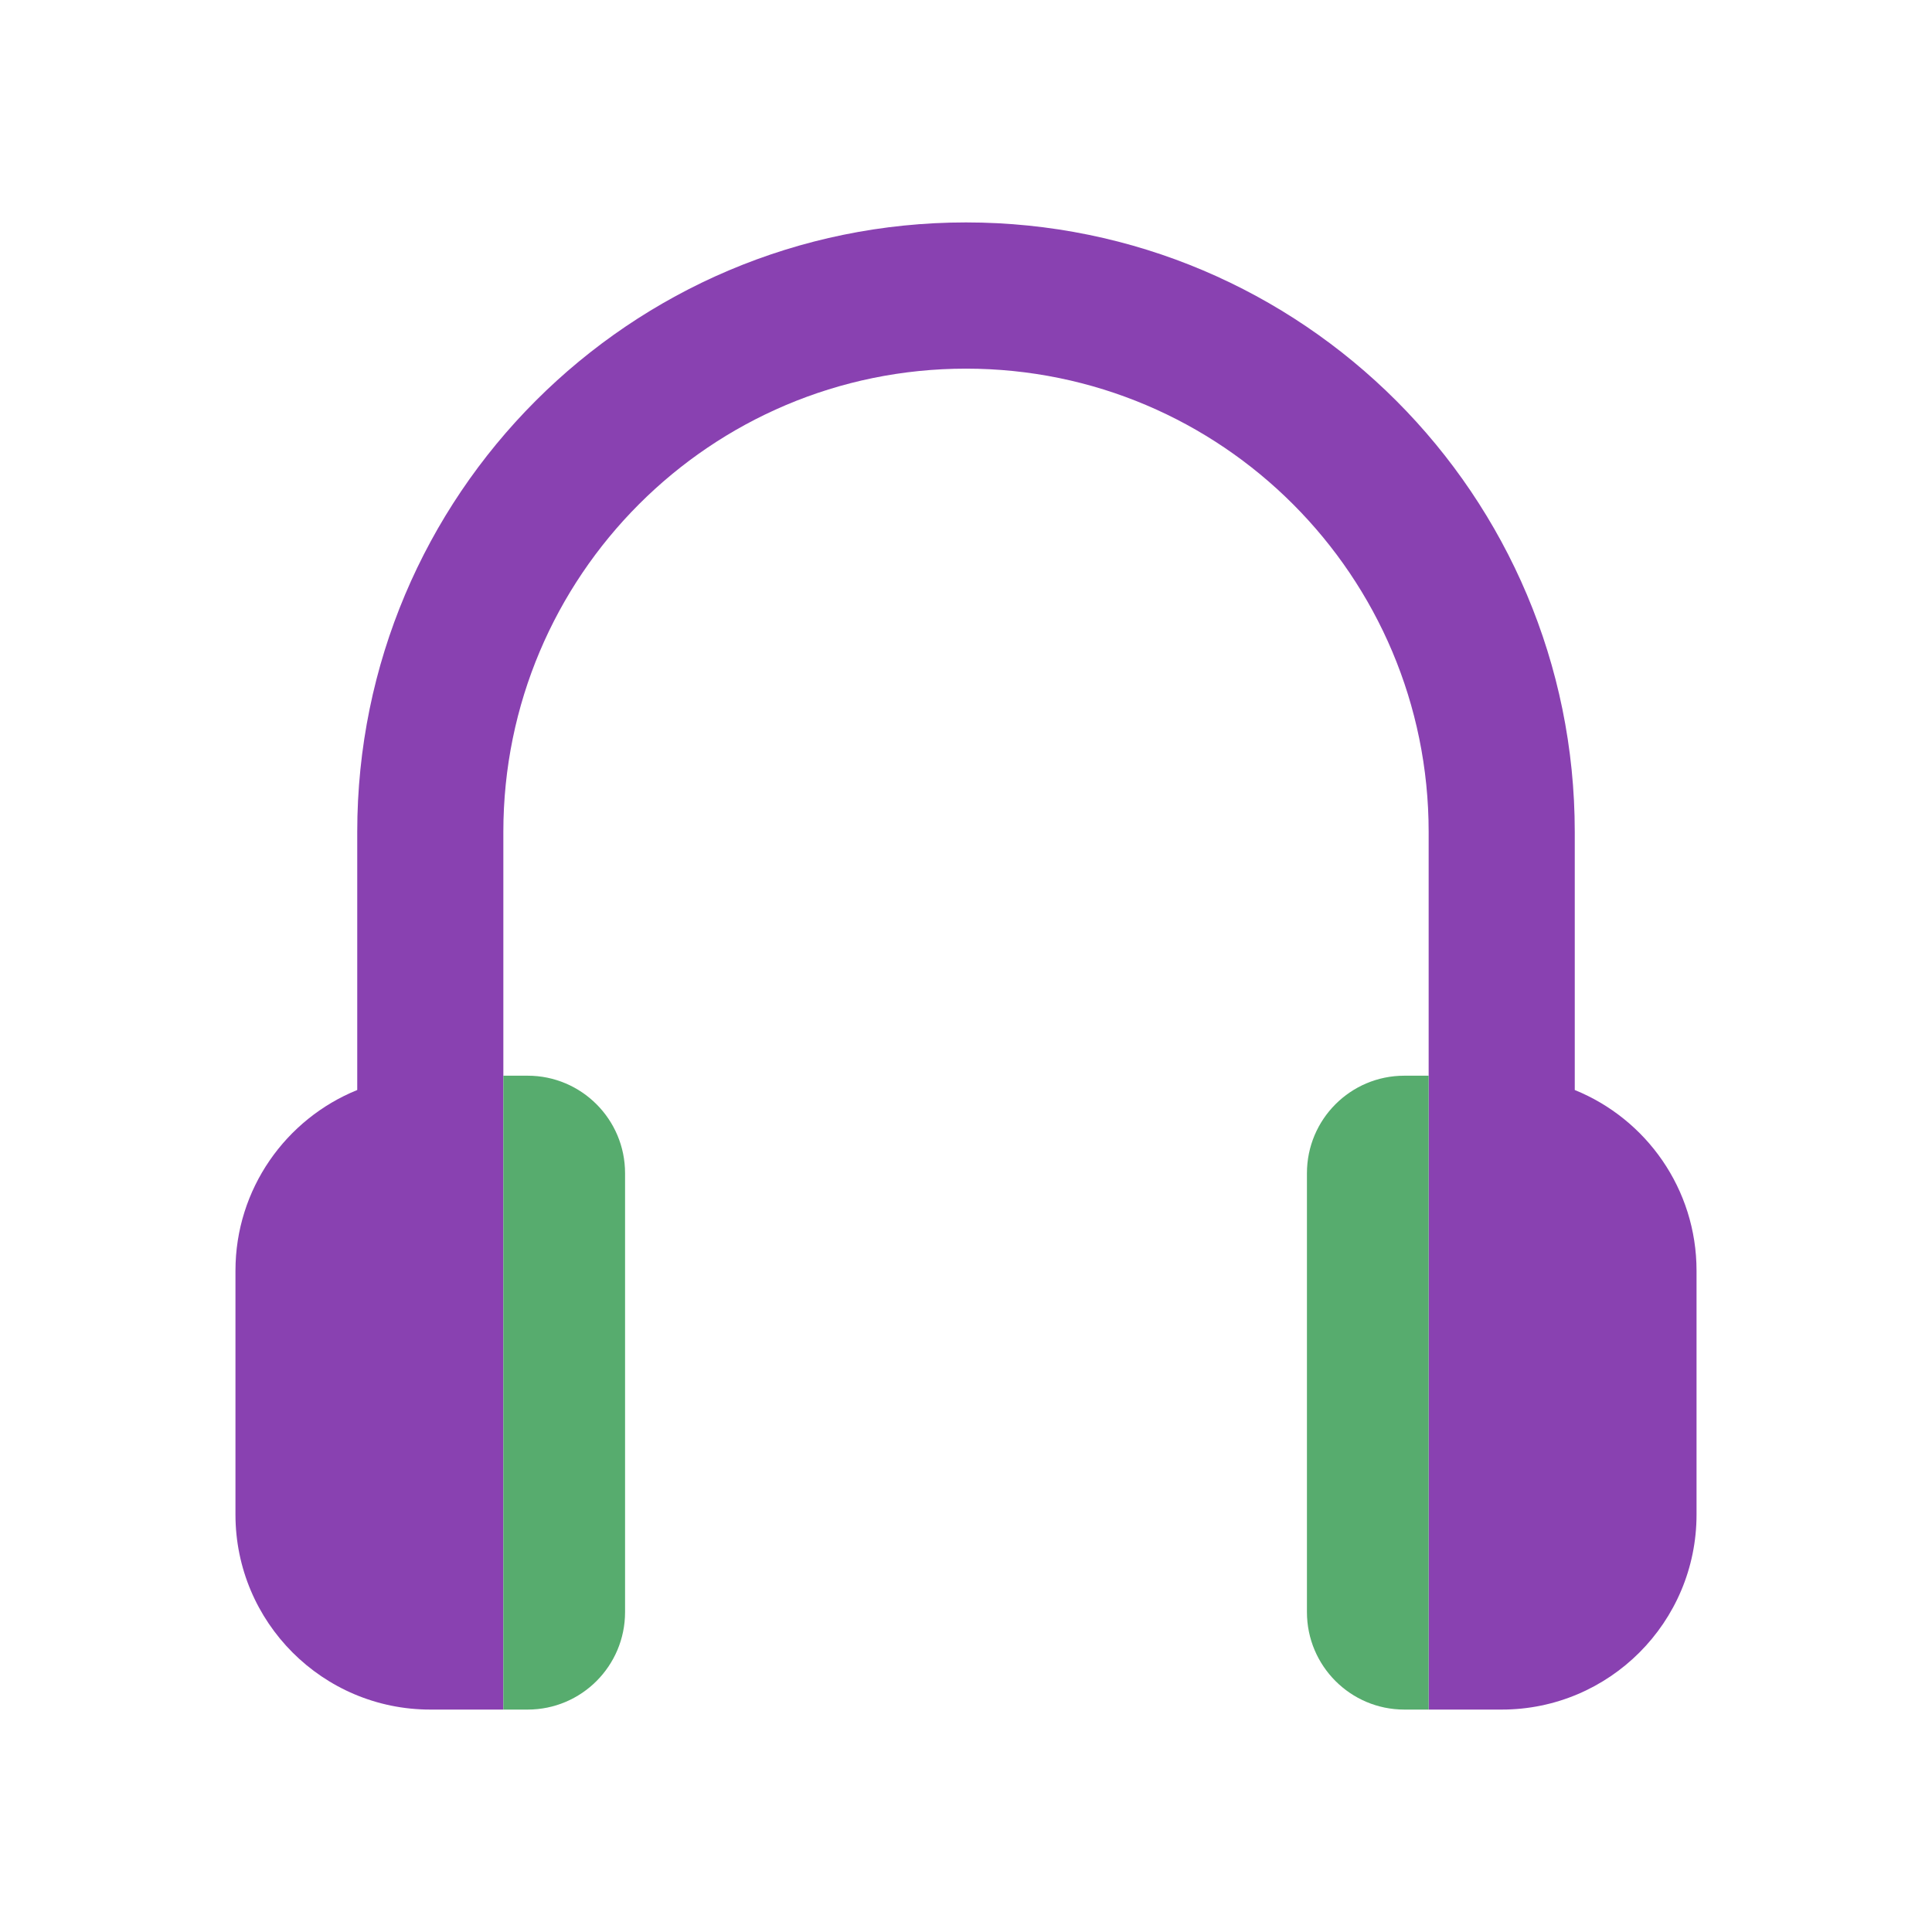 <?xml version="1.0" encoding="utf-8"?>
<!-- Generated by IcoMoon.io -->
<!DOCTYPE svg PUBLIC "-//W3C//DTD SVG 1.1//EN" "http://www.w3.org/Graphics/SVG/1.1/DTD/svg11.dtd">
<svg version="1.1" xmlns="http://www.w3.org/2000/svg" xmlns:xlink="http://www.w3.org/1999/xlink" width="32" height="32" viewBox="0 0 32 32">
<path fill="#8941b1" d="M26.083 18.054v-4.275c0-5.576-4.515-10.095-10.083-10.095s-10.083 4.519-10.083 10.095v4.275c-1.182 0.479-2.017 1.639-2.017 2.993v4.039c0 1.784 1.445 3.23 3.227 3.23h1.21v-14.537c0-4.237 3.431-7.673 7.663-7.673s7.663 3.435 7.663 7.673v14.537h1.21c1.782 0 3.227-1.446 3.227-3.23v-4.039c0-1.355-0.835-2.514-2.017-2.993z"></path>
<path fill="#57ac6e" d="M23.26 17.817c-0.891 0-1.613 0.723-1.613 1.615v7.269c0 0.892 0.723 1.615 1.613 1.615h0.403v-10.499zM8.74 17.817h-0.403v10.499h0.403c0.891 0 1.613-0.723 1.613-1.615v-7.269c0-0.892-0.723-1.615-1.613-1.615z"></path>
</svg>
